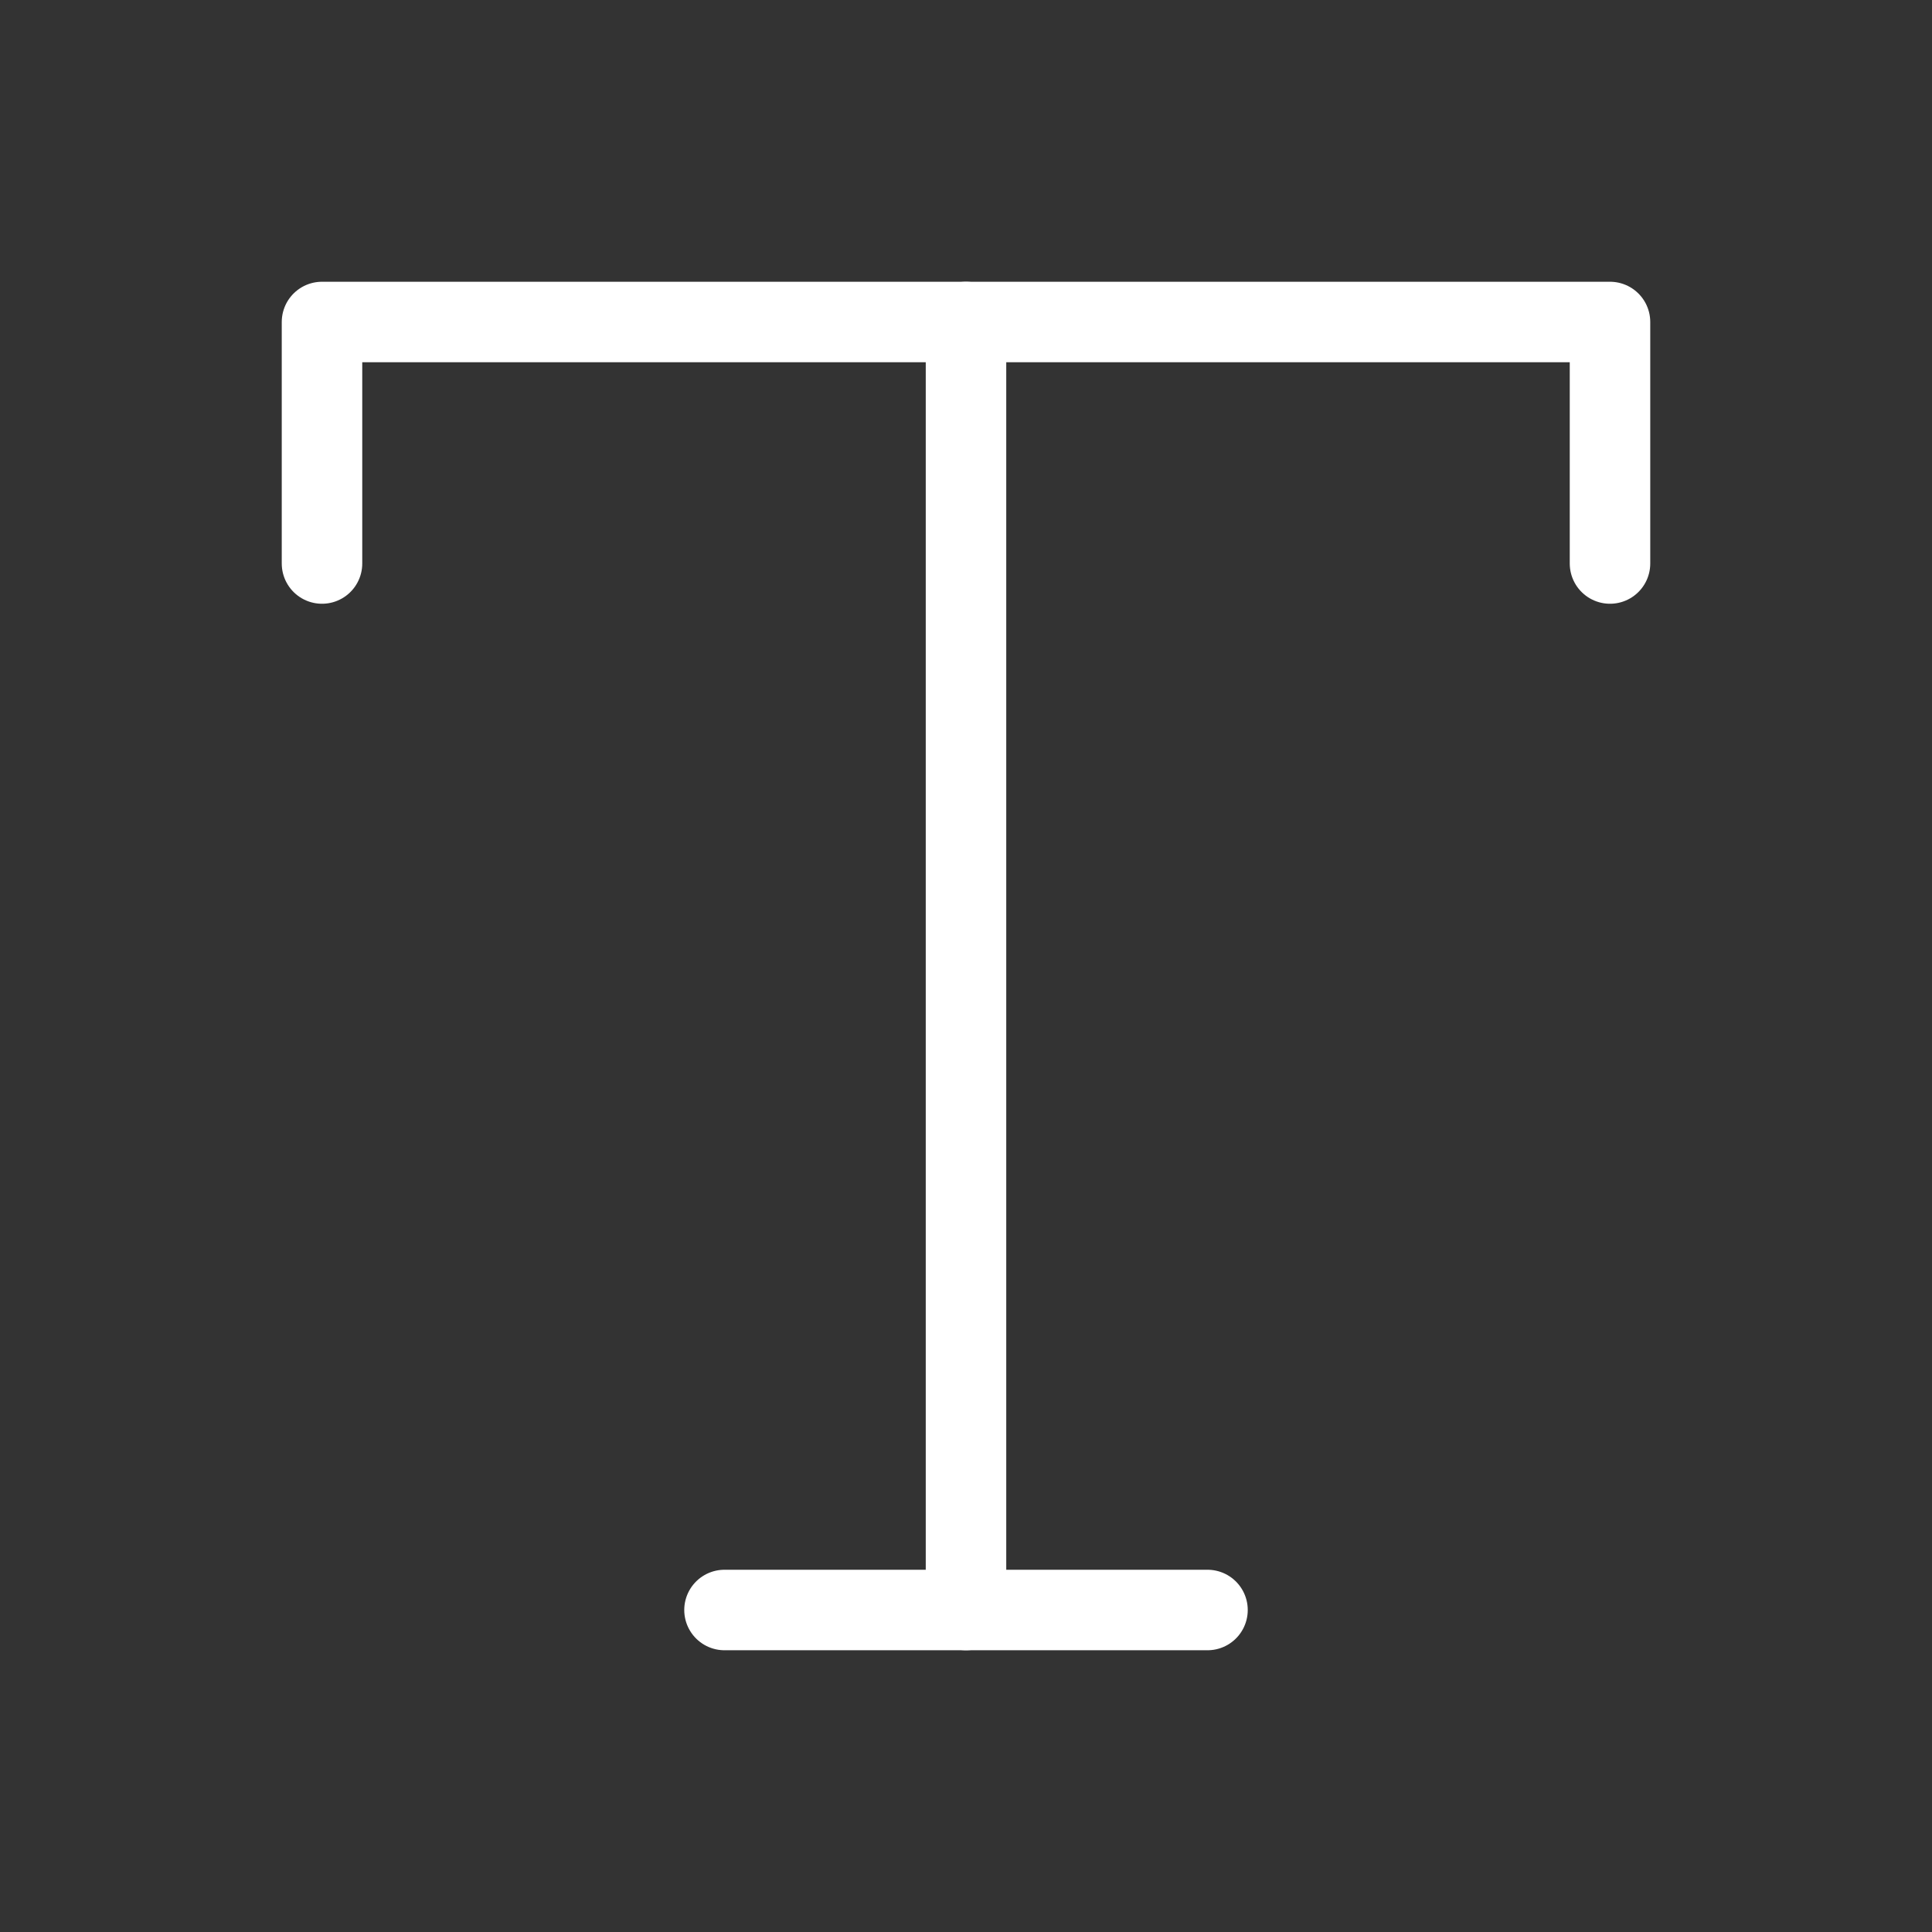<svg width="55" height="55" fill="none" stroke="#ffffff" stroke-linecap="round" stroke-linejoin="round" stroke-width="1" viewBox="0 0 24 24" xmlns="http://www.w3.org/2000/svg">
          <rect x="0" y="0" width="24" height="24" fill="#333333" stroke="none"/>
          <path d="M4 7V4h16v3"></path>
          <path d="M9 20h6"></path>
          <path d="M12 4v16"></path>
</svg>